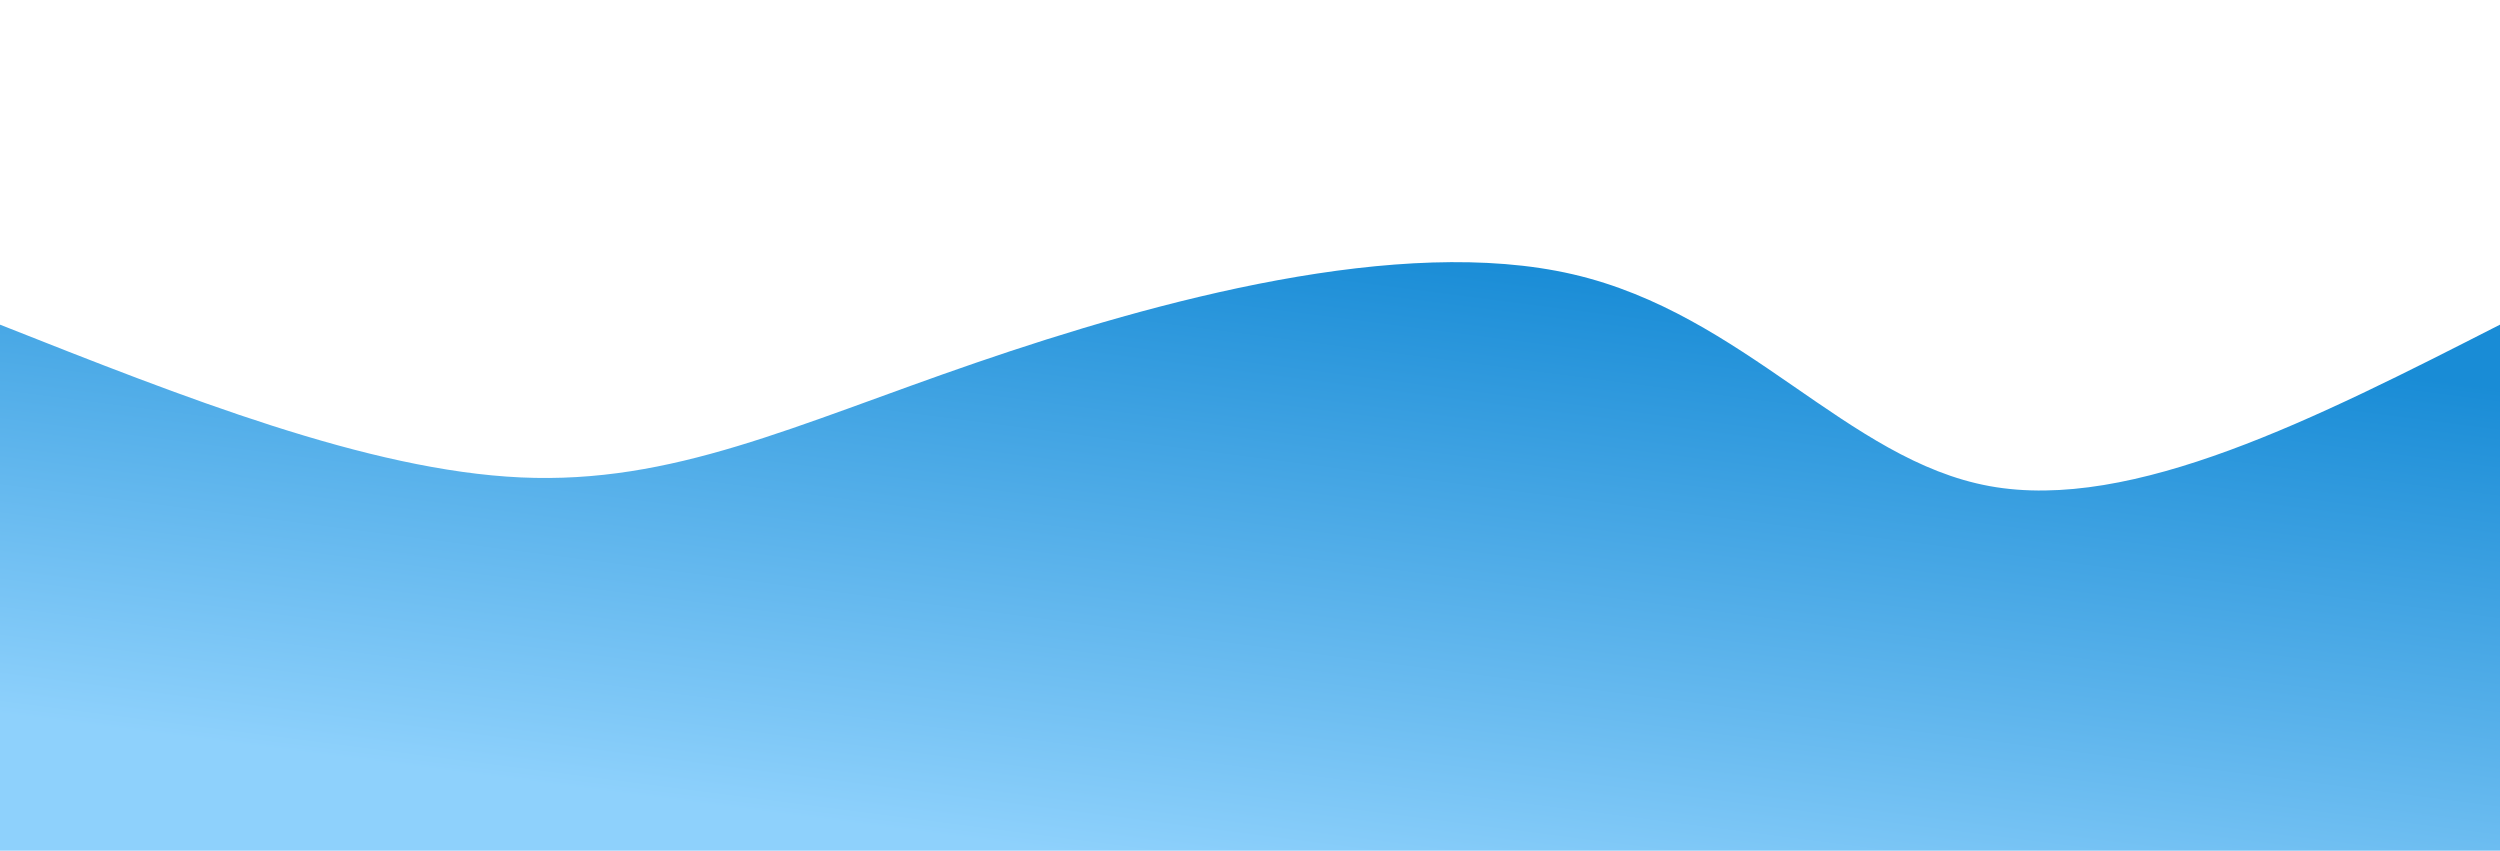 <svg width="100%" height="100%" id="svg" viewBox="0 0 1440 490" xmlns="http://www.w3.org/2000/svg" class="transition duration-300 ease-in-out delay-150"><style>
          .path-0{
            animation:pathAnim-0 4s;
            animation-timing-function: linear;
            animation-iteration-count: infinite;
          }
          @keyframes pathAnim-0{
            0%{
              d: path("M 0,500 L 0,187 C 106.105,229 212.211,271 300,275 C 387.789,279 457.263,245 562,209 C 666.737,173 806.737,135 906,158 C 1005.263,181 1063.789,265 1146,280 C 1228.211,295 1334.105,241 1440,187 L 1440,500 L 0,500 Z");
            }
            25%{
              d: path("M 0,500 L 0,187 C 111.12,201.938 222.239,216.876 319,233 C 415.761,249.124 498.163,266.435 577,254 C 655.837,241.565 731.11,199.383 839,180 C 946.89,160.617 1087.397,164.033 1193,169 C 1298.603,173.967 1369.301,180.483 1440,187 L 1440,500 L 0,500 Z");
            }
            50%{
              d: path("M 0,500 L 0,187 C 122.746,240.091 245.493,293.182 324,272 C 402.507,250.818 436.775,155.364 523,143 C 609.225,130.636 747.407,201.364 858,238 C 968.593,274.636 1051.598,277.182 1144,263 C 1236.402,248.818 1338.201,217.909 1440,187 L 1440,500 L 0,500 Z");
            }
            75%{
              d: path("M 0,500 L 0,187 C 75.474,223.134 150.947,259.268 263,257 C 375.053,254.732 523.684,214.062 612,194 C 700.316,173.938 728.316,174.483 822,168 C 915.684,161.517 1075.053,148.005 1189,150 C 1302.947,151.995 1371.474,169.498 1440,187 L 1440,500 L 0,500 Z");
            }
            100%{
              d: path("M 0,500 L 0,187 C 106.105,229 212.211,271 300,275 C 387.789,279 457.263,245 562,209 C 666.737,173 806.737,135 906,158 C 1005.263,181 1063.789,265 1146,280 C 1228.211,295 1334.105,241 1440,187 L 1440,500 L 0,500 Z");
            }
          }</style><defs><linearGradient id="gradient" x1="73%" y1="5%" x2="27%" y2="95%"><stop offset="5%" stop-color="#198cd6"></stop><stop offset="95%" stop-color="#8ED1FC"></stop></linearGradient></defs><path d="M 0,500 L 0,187 C 106.105,229 212.211,271 300,275 C 387.789,279 457.263,245 562,209 C 666.737,173 806.737,135 906,158 C 1005.263,181 1063.789,265 1146,280 C 1228.211,295 1334.105,241 1440,187 L 1440,500 L 0,500 Z" stroke="none" stroke-width="0" fill="url(#gradient)" fill-opacity="1" class="transition-all duration-300 ease-in-out delay-150 path-0"></path></svg>
